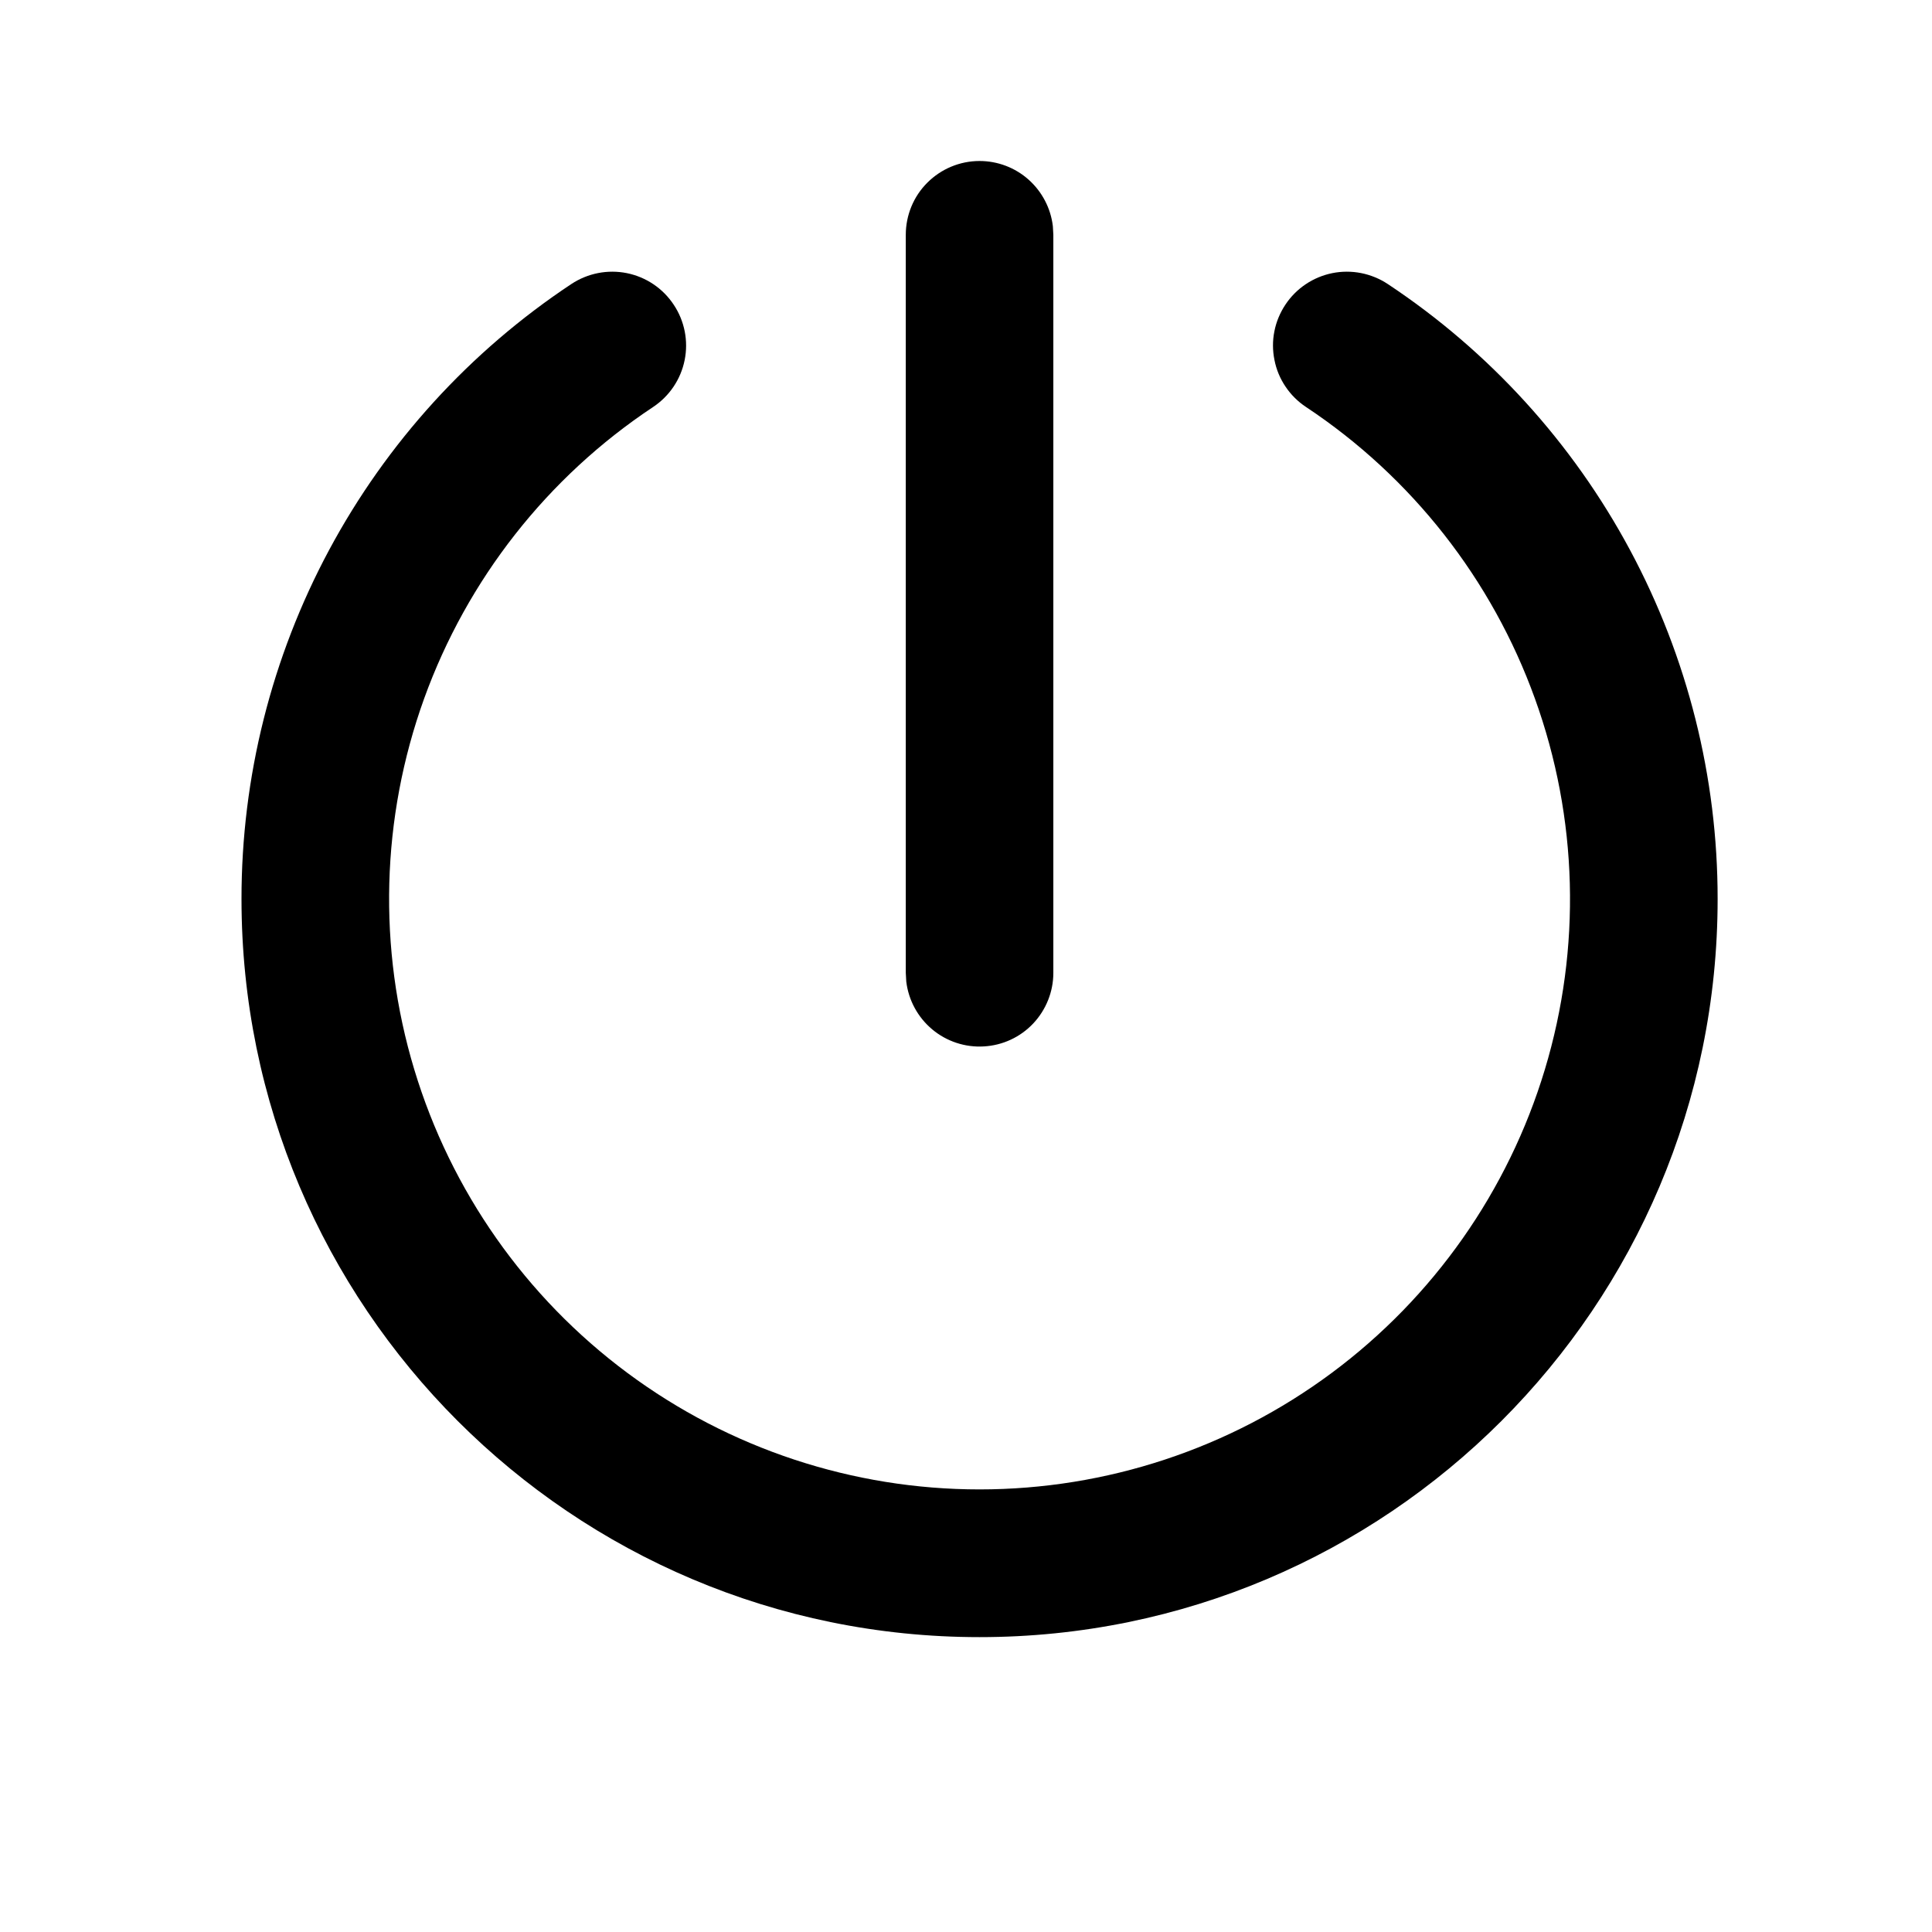 <svg width="24" height="24" viewBox="0 0 24 24" fill="none" xmlns="http://www.w3.org/2000/svg">
<path d="M15.968 3.784C16.102 3.582 16.312 3.441 16.55 3.393C16.788 3.345 17.036 3.394 17.239 3.528C18.5 4.364 19.534 5.5 20.249 6.833C20.964 8.166 21.338 9.656 21.337 11.168C21.337 16.232 17.232 20.337 12.168 20.337C7.105 20.337 3 16.232 3 11.168C2.999 9.656 3.373 8.166 4.088 6.833C4.803 5.5 5.837 4.364 7.098 3.528C7.301 3.394 7.549 3.345 7.787 3.393C8.025 3.441 8.235 3.582 8.369 3.785C8.504 3.987 8.553 4.235 8.505 4.473C8.457 4.712 8.316 4.921 8.113 5.056C6.8 5.927 5.803 7.198 5.268 8.68C4.734 10.162 4.691 11.777 5.146 13.285C5.601 14.794 6.53 16.116 7.794 17.055C9.059 17.995 10.593 18.502 12.168 18.502C13.744 18.502 15.278 17.995 16.543 17.055C17.807 16.116 18.736 14.794 19.191 13.285C19.646 11.777 19.603 10.162 19.068 8.68C18.534 7.198 17.537 5.927 16.224 5.056C16.123 4.989 16.037 4.904 15.97 4.804C15.902 4.704 15.855 4.591 15.832 4.473C15.808 4.355 15.807 4.233 15.831 4.115C15.854 3.997 15.901 3.885 15.968 3.784ZM12.168 2C12.393 2 12.61 2.082 12.778 2.232C12.945 2.381 13.053 2.587 13.079 2.81L13.085 2.917V12.085C13.085 12.319 12.995 12.544 12.835 12.714C12.675 12.884 12.455 12.986 12.222 12.999C11.989 13.013 11.759 12.937 11.58 12.787C11.401 12.637 11.286 12.425 11.258 12.193L11.252 12.085V2.917C11.252 2.674 11.348 2.44 11.52 2.269C11.692 2.097 11.925 2 12.168 2Z" fill="black"/>
</svg>

